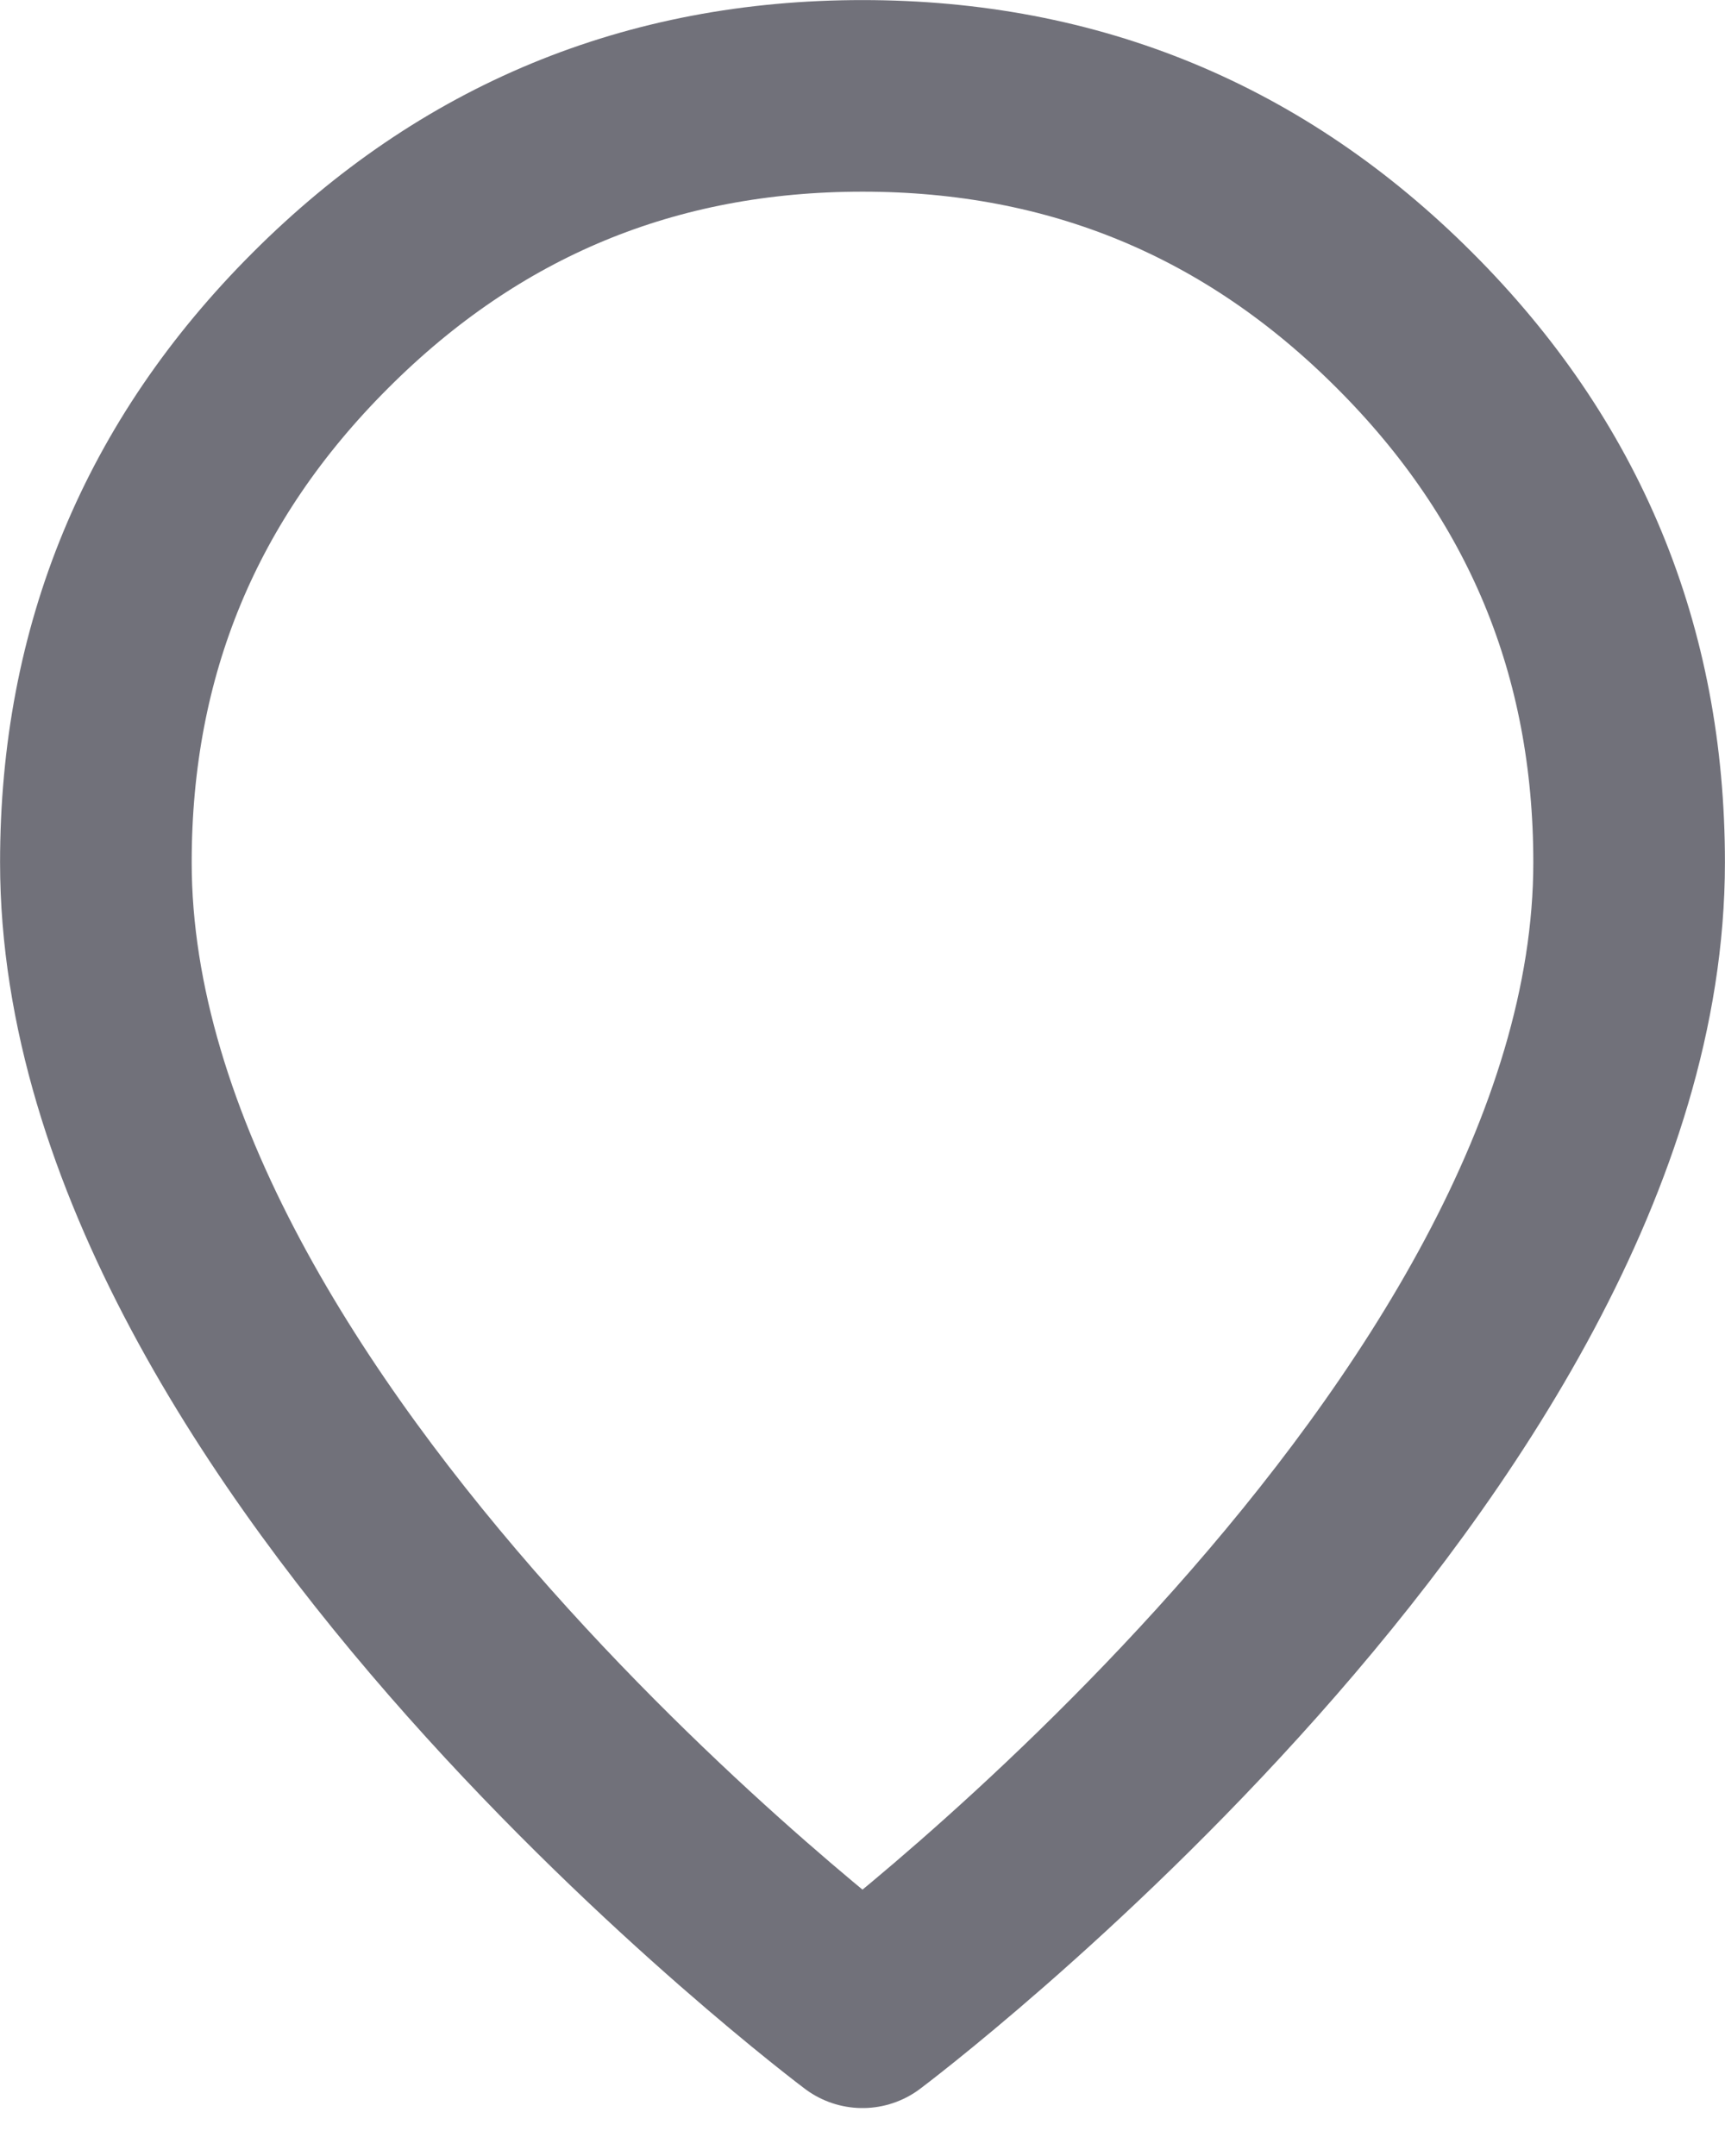<svg width="12" height="15" viewBox="0 0 12 15" fill="none" xmlns="http://www.w3.org/2000/svg">
<path d="M11.333 6C11.333 10 6 14 6 14C6 14 0.667 10 0.667 6C0.667 4.527 1.187 3.27 2.229 2.229C3.27 1.187 4.527 0.667 6 0.667C7.473 0.667 8.73 1.187 9.771 2.229C10.813 3.27 11.333 4.527 11.333 6Z" stroke="#71717A" stroke-width="1.333" stroke-linecap="round" stroke-linejoin="round"/>
</svg>
